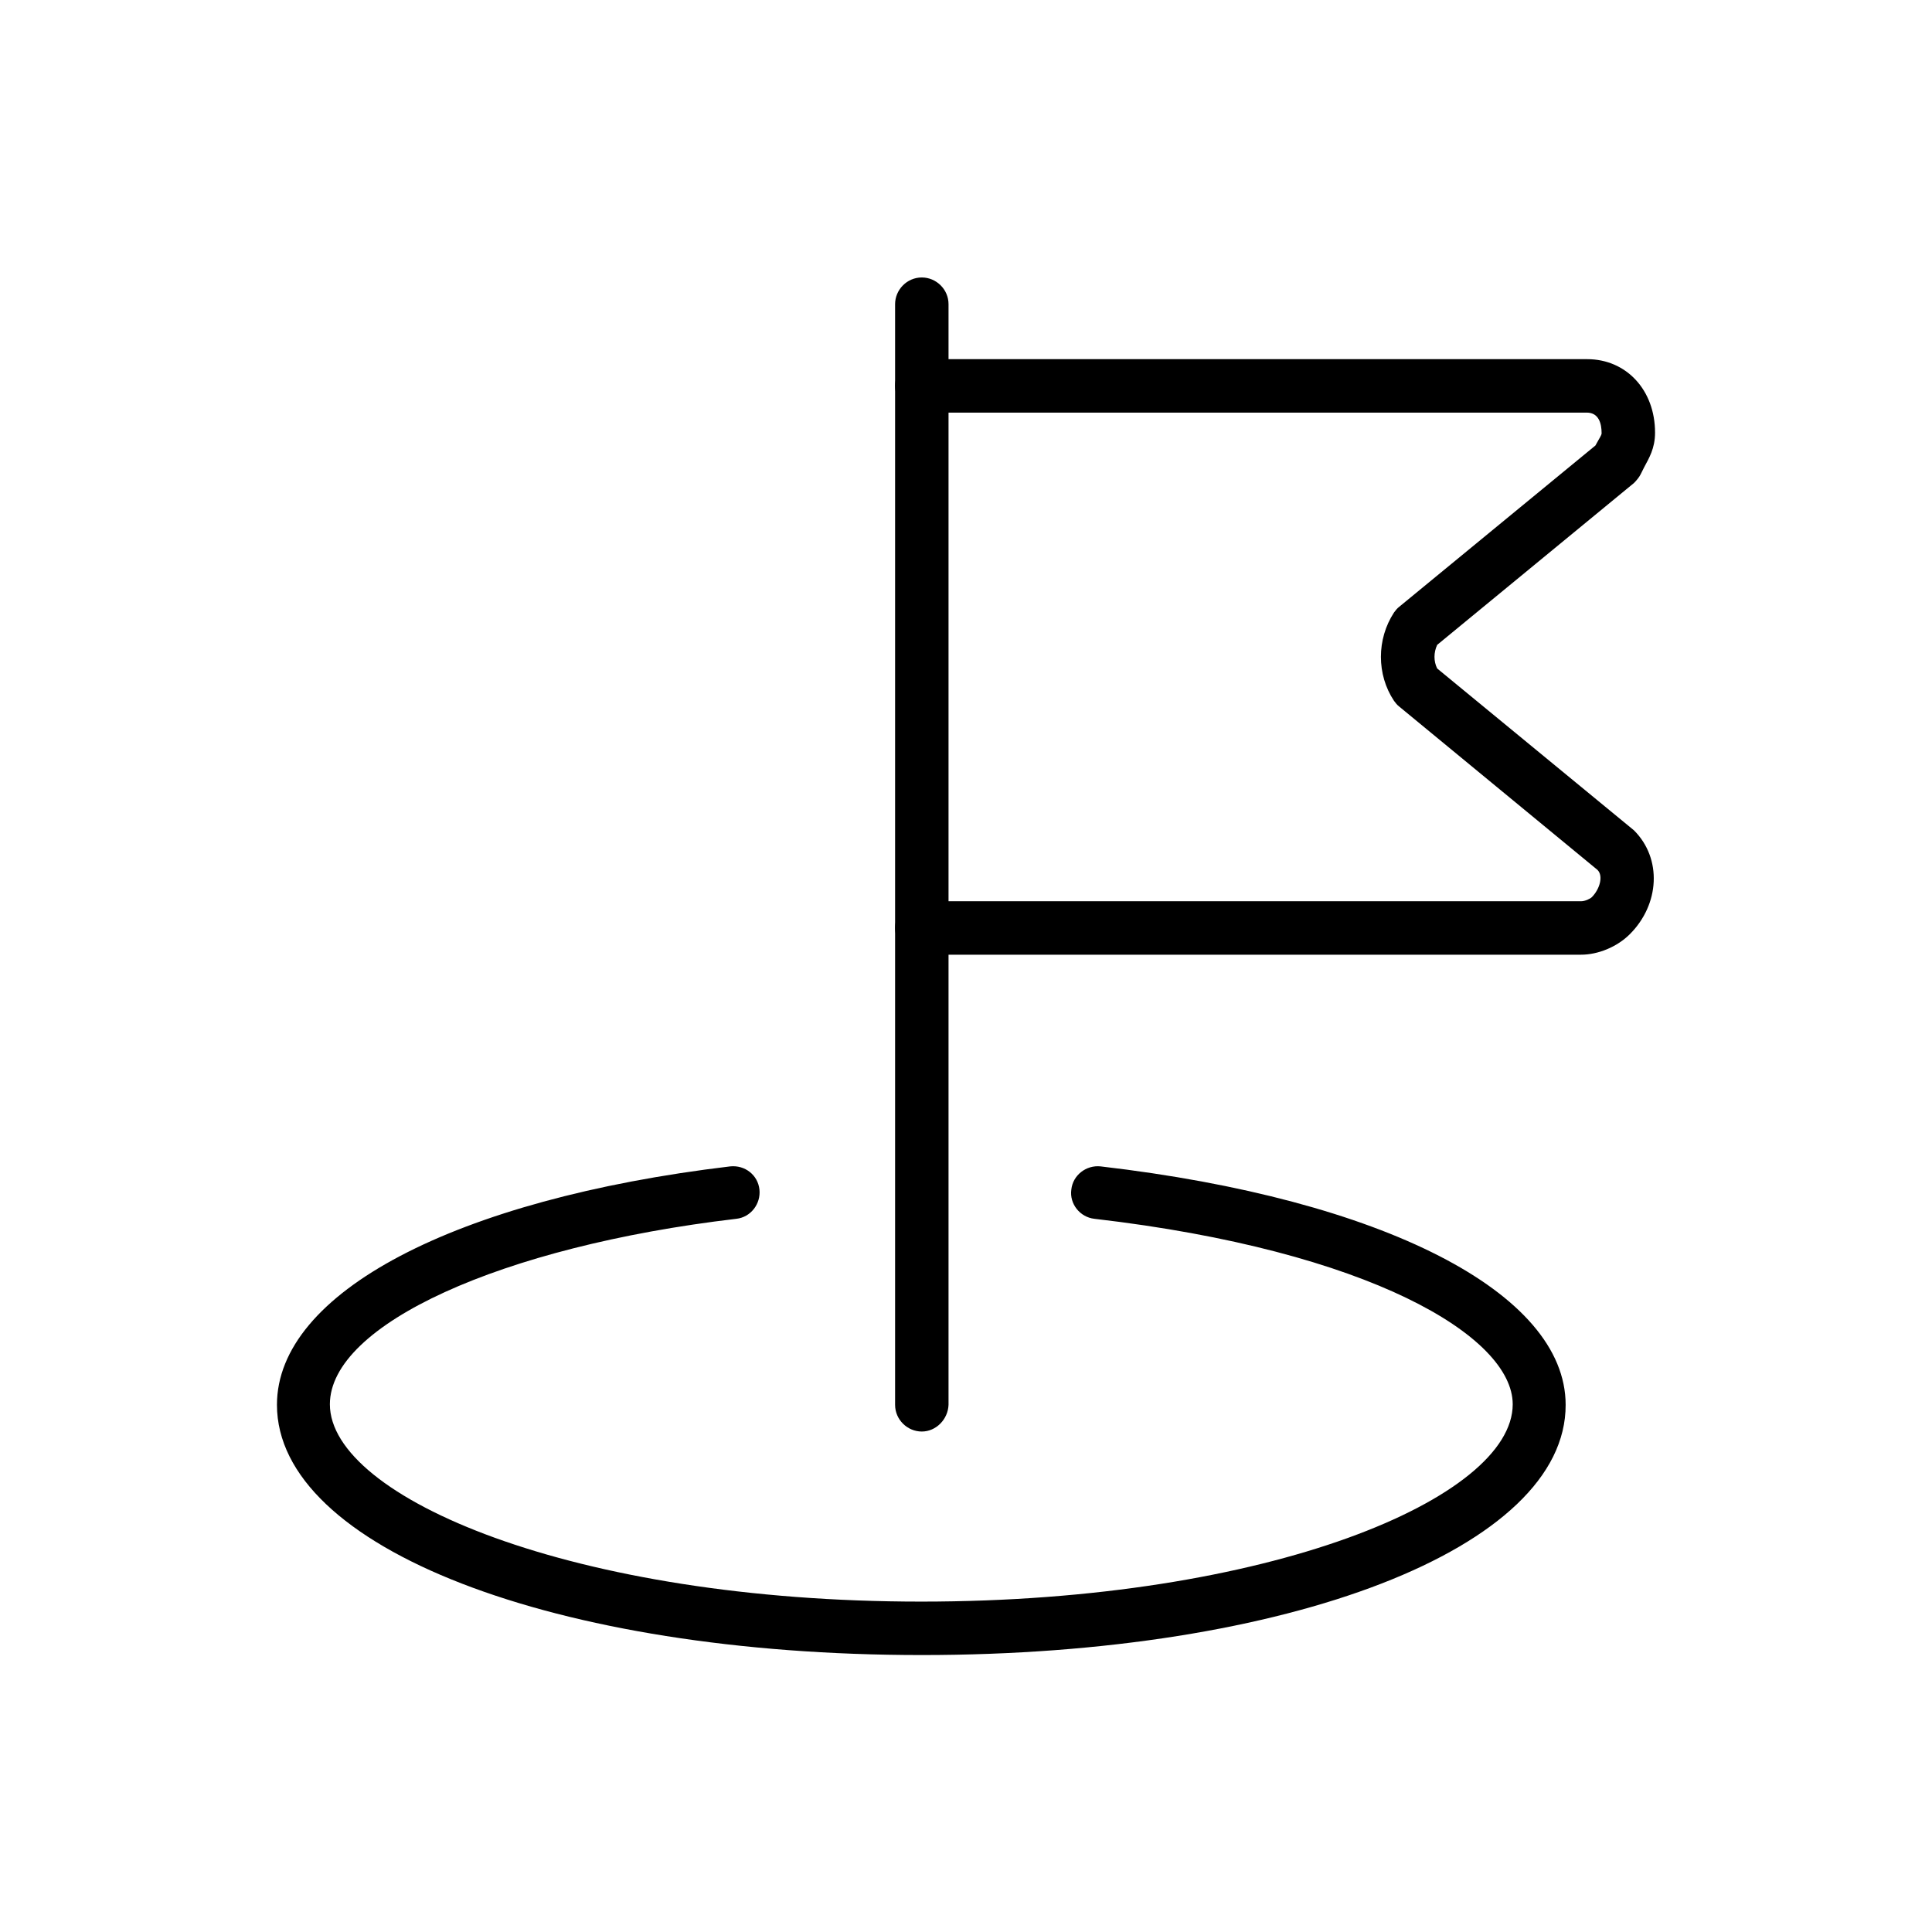 <?xml version="1.0" encoding="utf-8"?>
<!-- Generator: Adobe Illustrator 25.2.0, SVG Export Plug-In . SVG Version: 6.00 Build 0)  -->
<svg version="1.1" id="Calque_1" xmlns="http://www.w3.org/2000/svg" xmlns:xlink="http://www.w3.org/1999/xlink" x="0px" y="0px"
	 viewBox="0 0 376 376" style="enable-background:new 0 0 376 376;" xml:space="preserve">
<g>
	<path d="M179.4,278.6c-2.8,0-5.2-2.3-5.2-5.2V59.2c0-2.8,2.3-5.2,5.2-5.2c2.8,0,5.2,2.3,5.2,5.2v214.2
		C184.5,276.2,182.2,278.6,179.4,278.6z"/>
</g>
<g>
	<path d="M307.7,185.8H179.4c-2.8,0-5.2-2.3-5.2-5.2s2.3-5.2,5.2-5.2h128.3c0.8,0,1.8-0.5,2.1-0.8c1.5-1.5,2.3-4.1,1.1-5.3
		l-38.6-31.8c-0.4-0.3-0.7-0.7-1-1.1c-3.4-5.1-3.4-12,0-17.2c0.3-0.4,0.6-0.8,1-1.1l38.2-31.4c0.2-0.3,0.3-0.6,0.5-0.9
		c0.7-1.2,0.7-1.3,0.7-1.5c0-1.8-0.5-4-2.9-4H179.4c-2.8,0-5.2-2.3-5.2-5.2s2.3-5.2,5.2-5.2h129.5c7.6,0,13.2,6,13.2,14.3
		c0,3.1-1.2,5-2.1,6.7l-0.7,1.4c-0.3,0.6-0.8,1.2-1.3,1.7l-38.3,31.5c-0.7,1.5-0.7,3.2,0,4.6l38.3,31.5c5.5,5.5,5,14.4-0.8,20.2
		C314.7,184.3,311,185.8,307.7,185.8z M314.5,90.1h0.1H314.5z"/>
</g>
<g>
	<path d="M179.4,322.1c-71.5,0-125.5-20.9-125.5-48.7c0-21.8,34.6-40,88.2-46.4c2.9-0.3,5.4,1.7,5.7,4.5c0.3,2.8-1.7,5.4-4.5,5.7
		c-45.8,5.4-79.1,20.6-79.1,36.1c0,18.1,47.3,38.4,115.1,38.4s115.1-20.2,115.1-38.4c0-13.2-27.9-29.9-81.4-36.1
		c-2.8-0.3-4.9-2.9-4.5-5.7c0.3-2.8,2.9-4.8,5.7-4.5c55,6.4,90.5,24.6,90.5,46.4C304.8,301.2,250.9,322.1,179.4,322.1z"/>
</g>
</svg>
